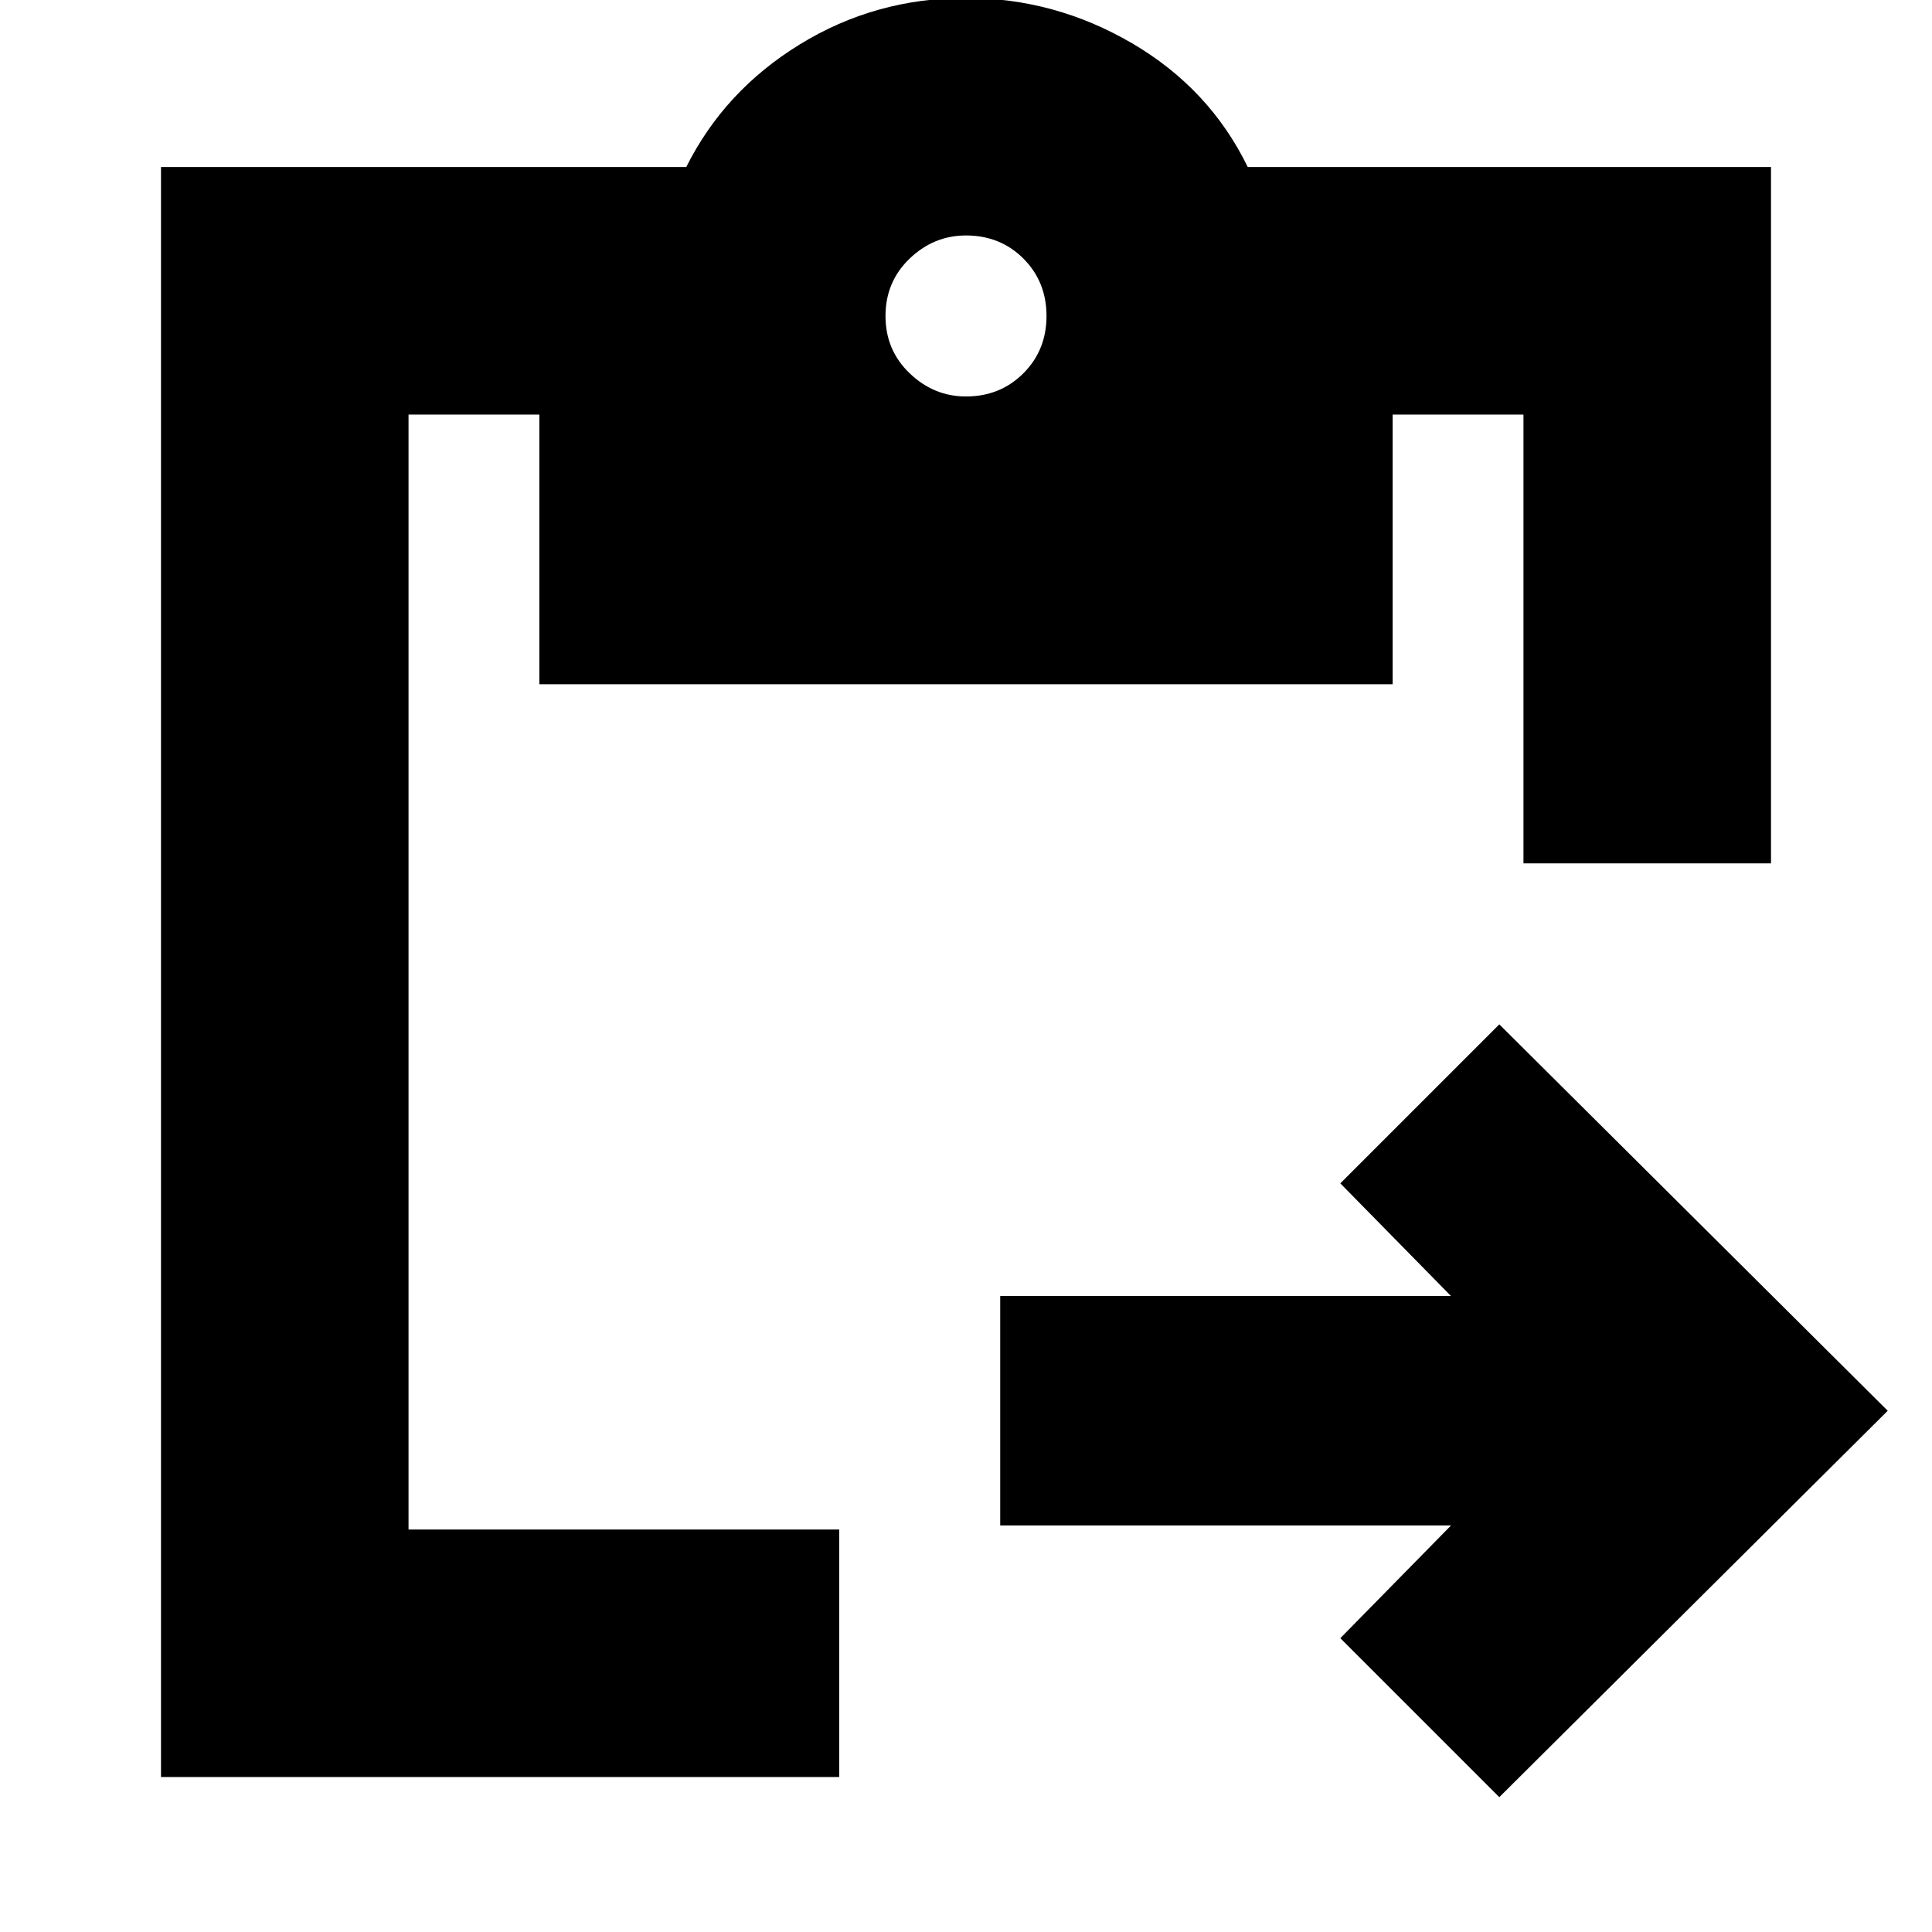 <svg xmlns="http://www.w3.org/2000/svg" height="24" width="24"><path d="M2 22.075v-20h6.525Q9 1.125 9.938.55 10.875-.025 12-.025q1.1 0 2.062.562.963.563 1.438 1.538H22v8.65h-3.075V5.15H17.3V8.5H6.7V5.15H5.075V19h5.35v3.075Zm16.625.25L16.65 20.35l1.375-1.4h-5.6V16.1h5.6l-1.375-1.4 1.975-1.975 4.825 4.8ZM12 4.925q.425 0 .713-.288Q13 4.35 13 3.925t-.287-.713q-.288-.287-.713-.287-.4 0-.7.287-.3.288-.3.713t.3.712q.3.288.7.288Z"/></svg>